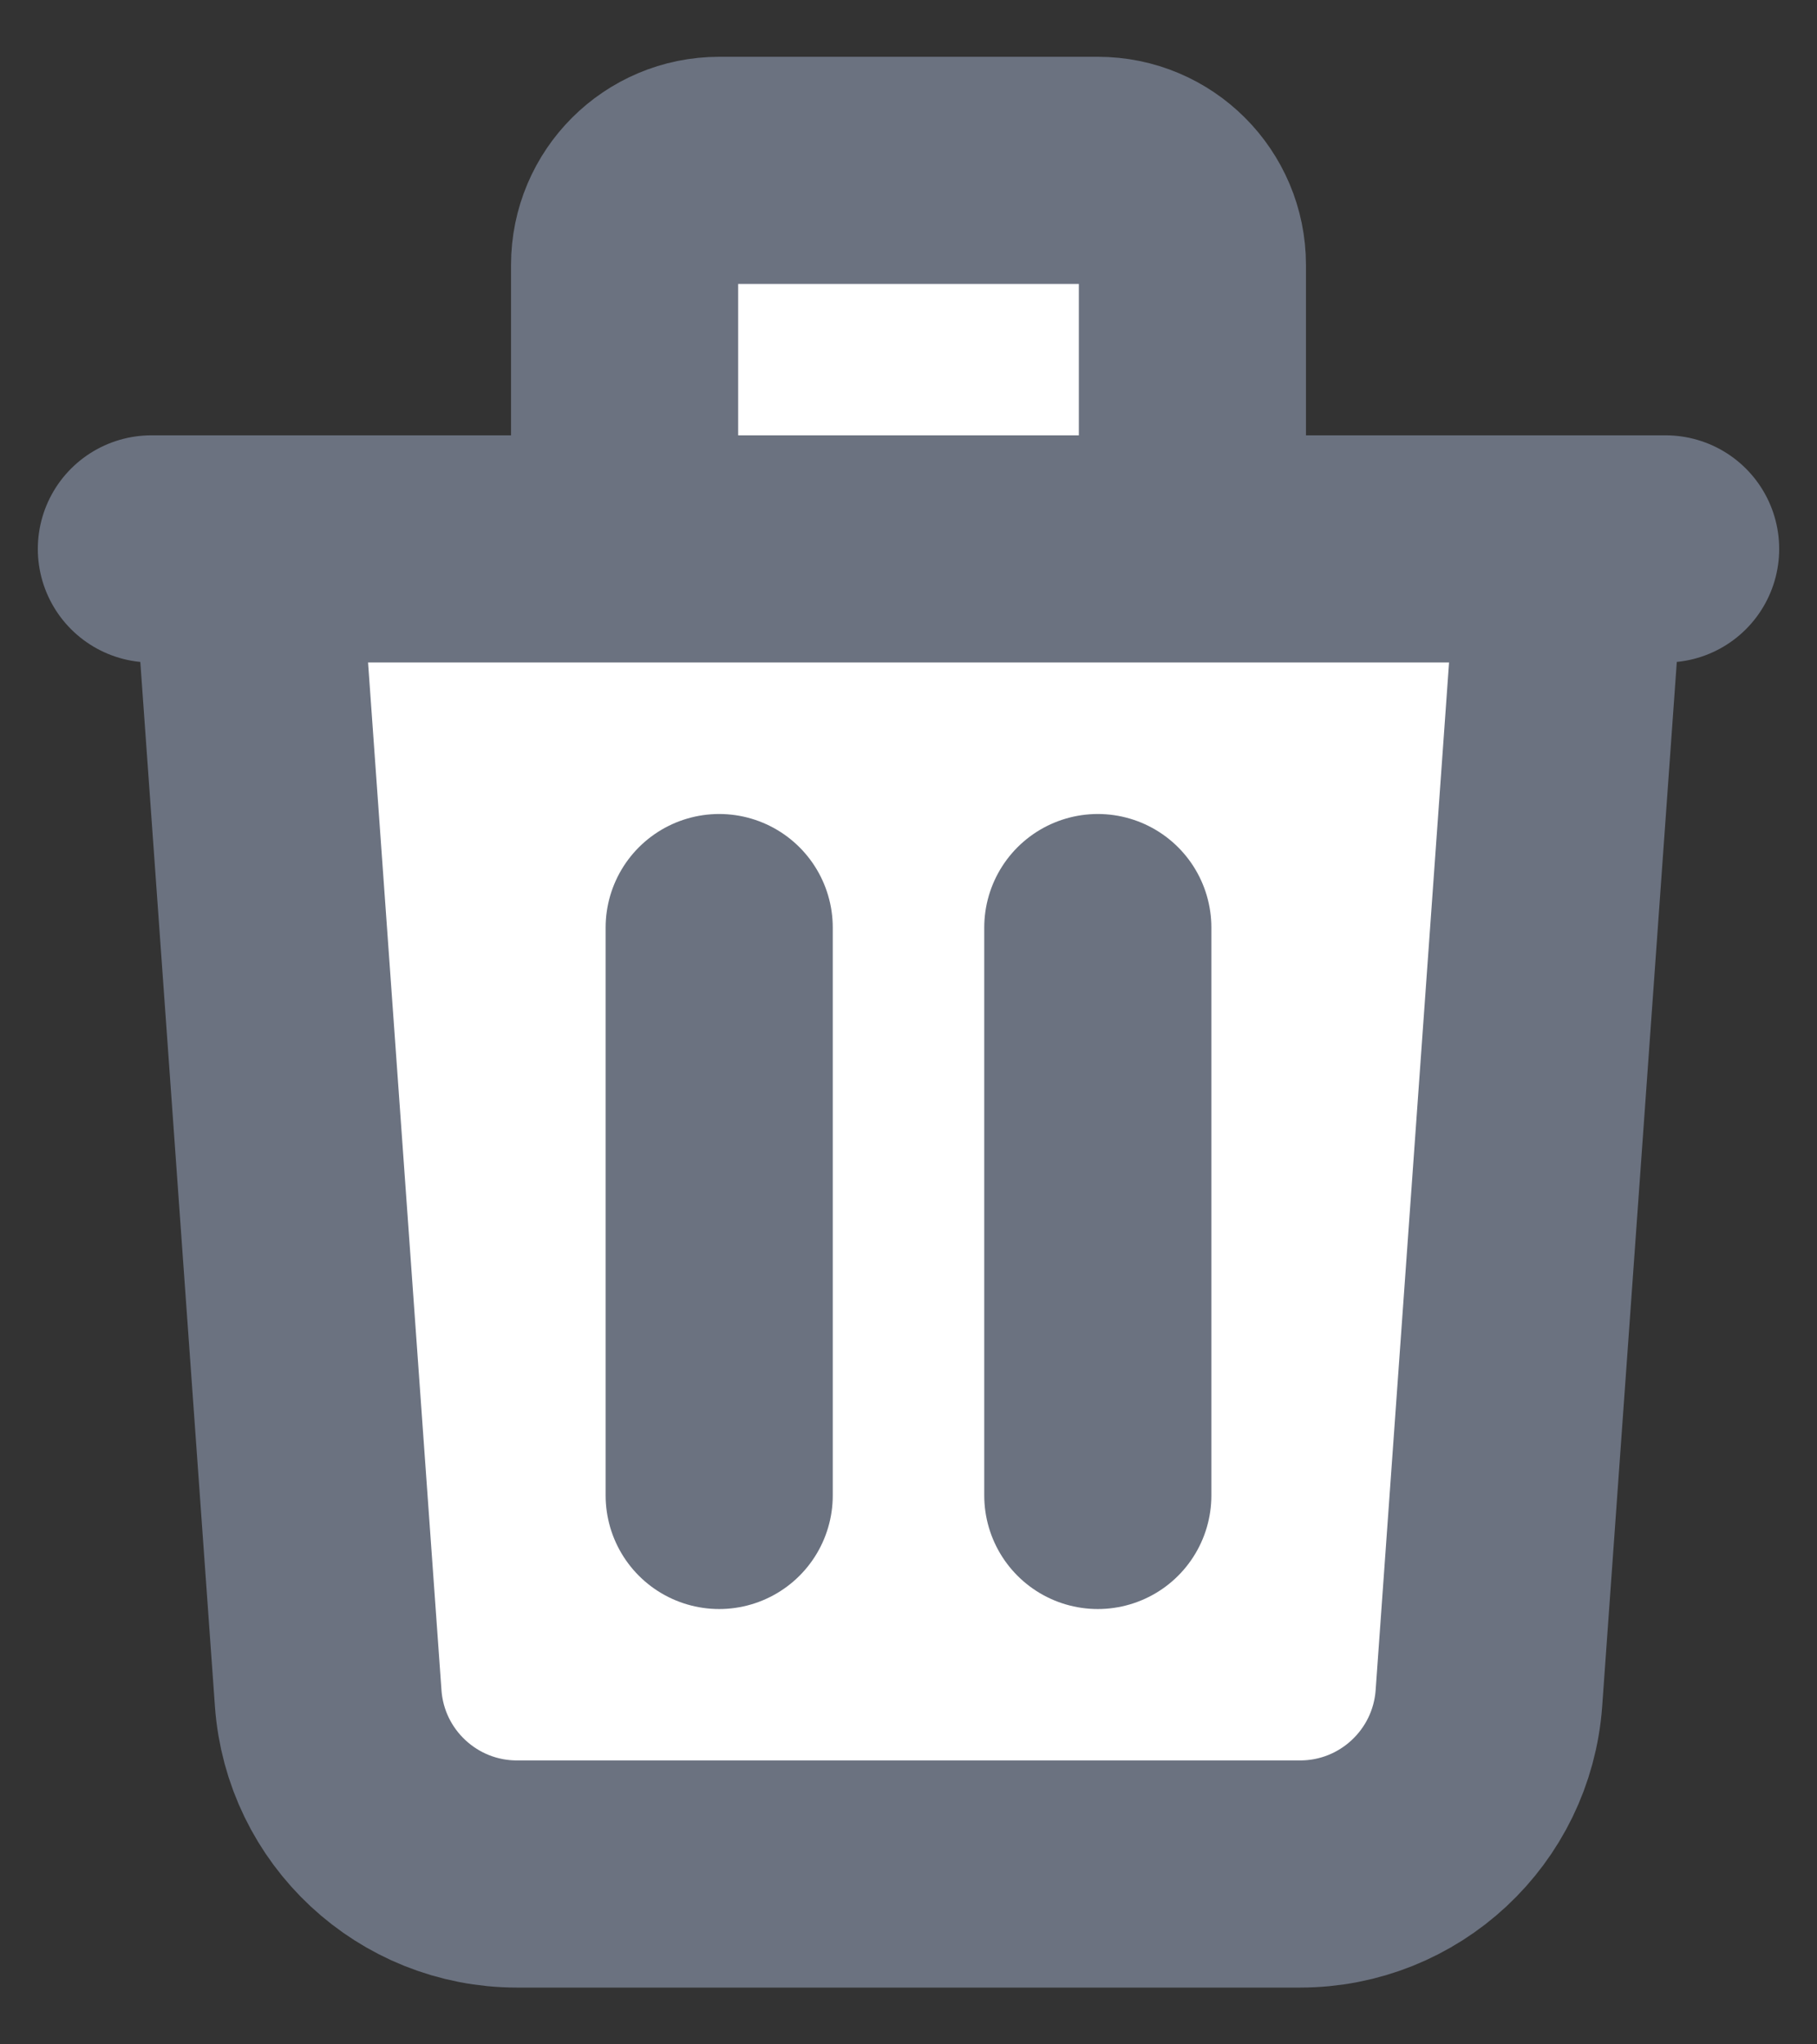 <svg width="16" height="18" viewBox="0 0 16 18" fill="none" xmlns="http://www.w3.org/2000/svg">
<rect x="0" y="0" width="16" height="18" fill="#333333" stroke="none"/>
<path d="M13.834 4.833L13.111 14.952C13.048 15.824 12.323 16.5 11.448 16.5H4.552C3.678 16.5 2.952 15.824 2.89 14.952L2.167 4.833H5.5V2.333C5.5 1.873 5.873 1.5 6.333 1.5H9.667C10.127 1.5 10.5 1.873 10.5 2.333V4.833H13.834Z" fill="white"/>
<path d="M13.834 4.833L13.111 14.952C13.048 15.824 12.323 16.5 11.448 16.5H4.552C3.678 16.5 2.952 15.824 2.89 14.952L2.167 4.833M6.333 8.167V13.167M9.667 8.167V13.167M10.5 4.833V2.333C10.5 1.873 10.127 1.5 9.667 1.5H6.333C5.873 1.5 5.5 1.873 5.5 2.333V4.833M1.333 4.833H14.667" stroke="#6B7280" stroke-width="2" stroke-linecap="round" stroke-linejoin="round"/>
</svg>
